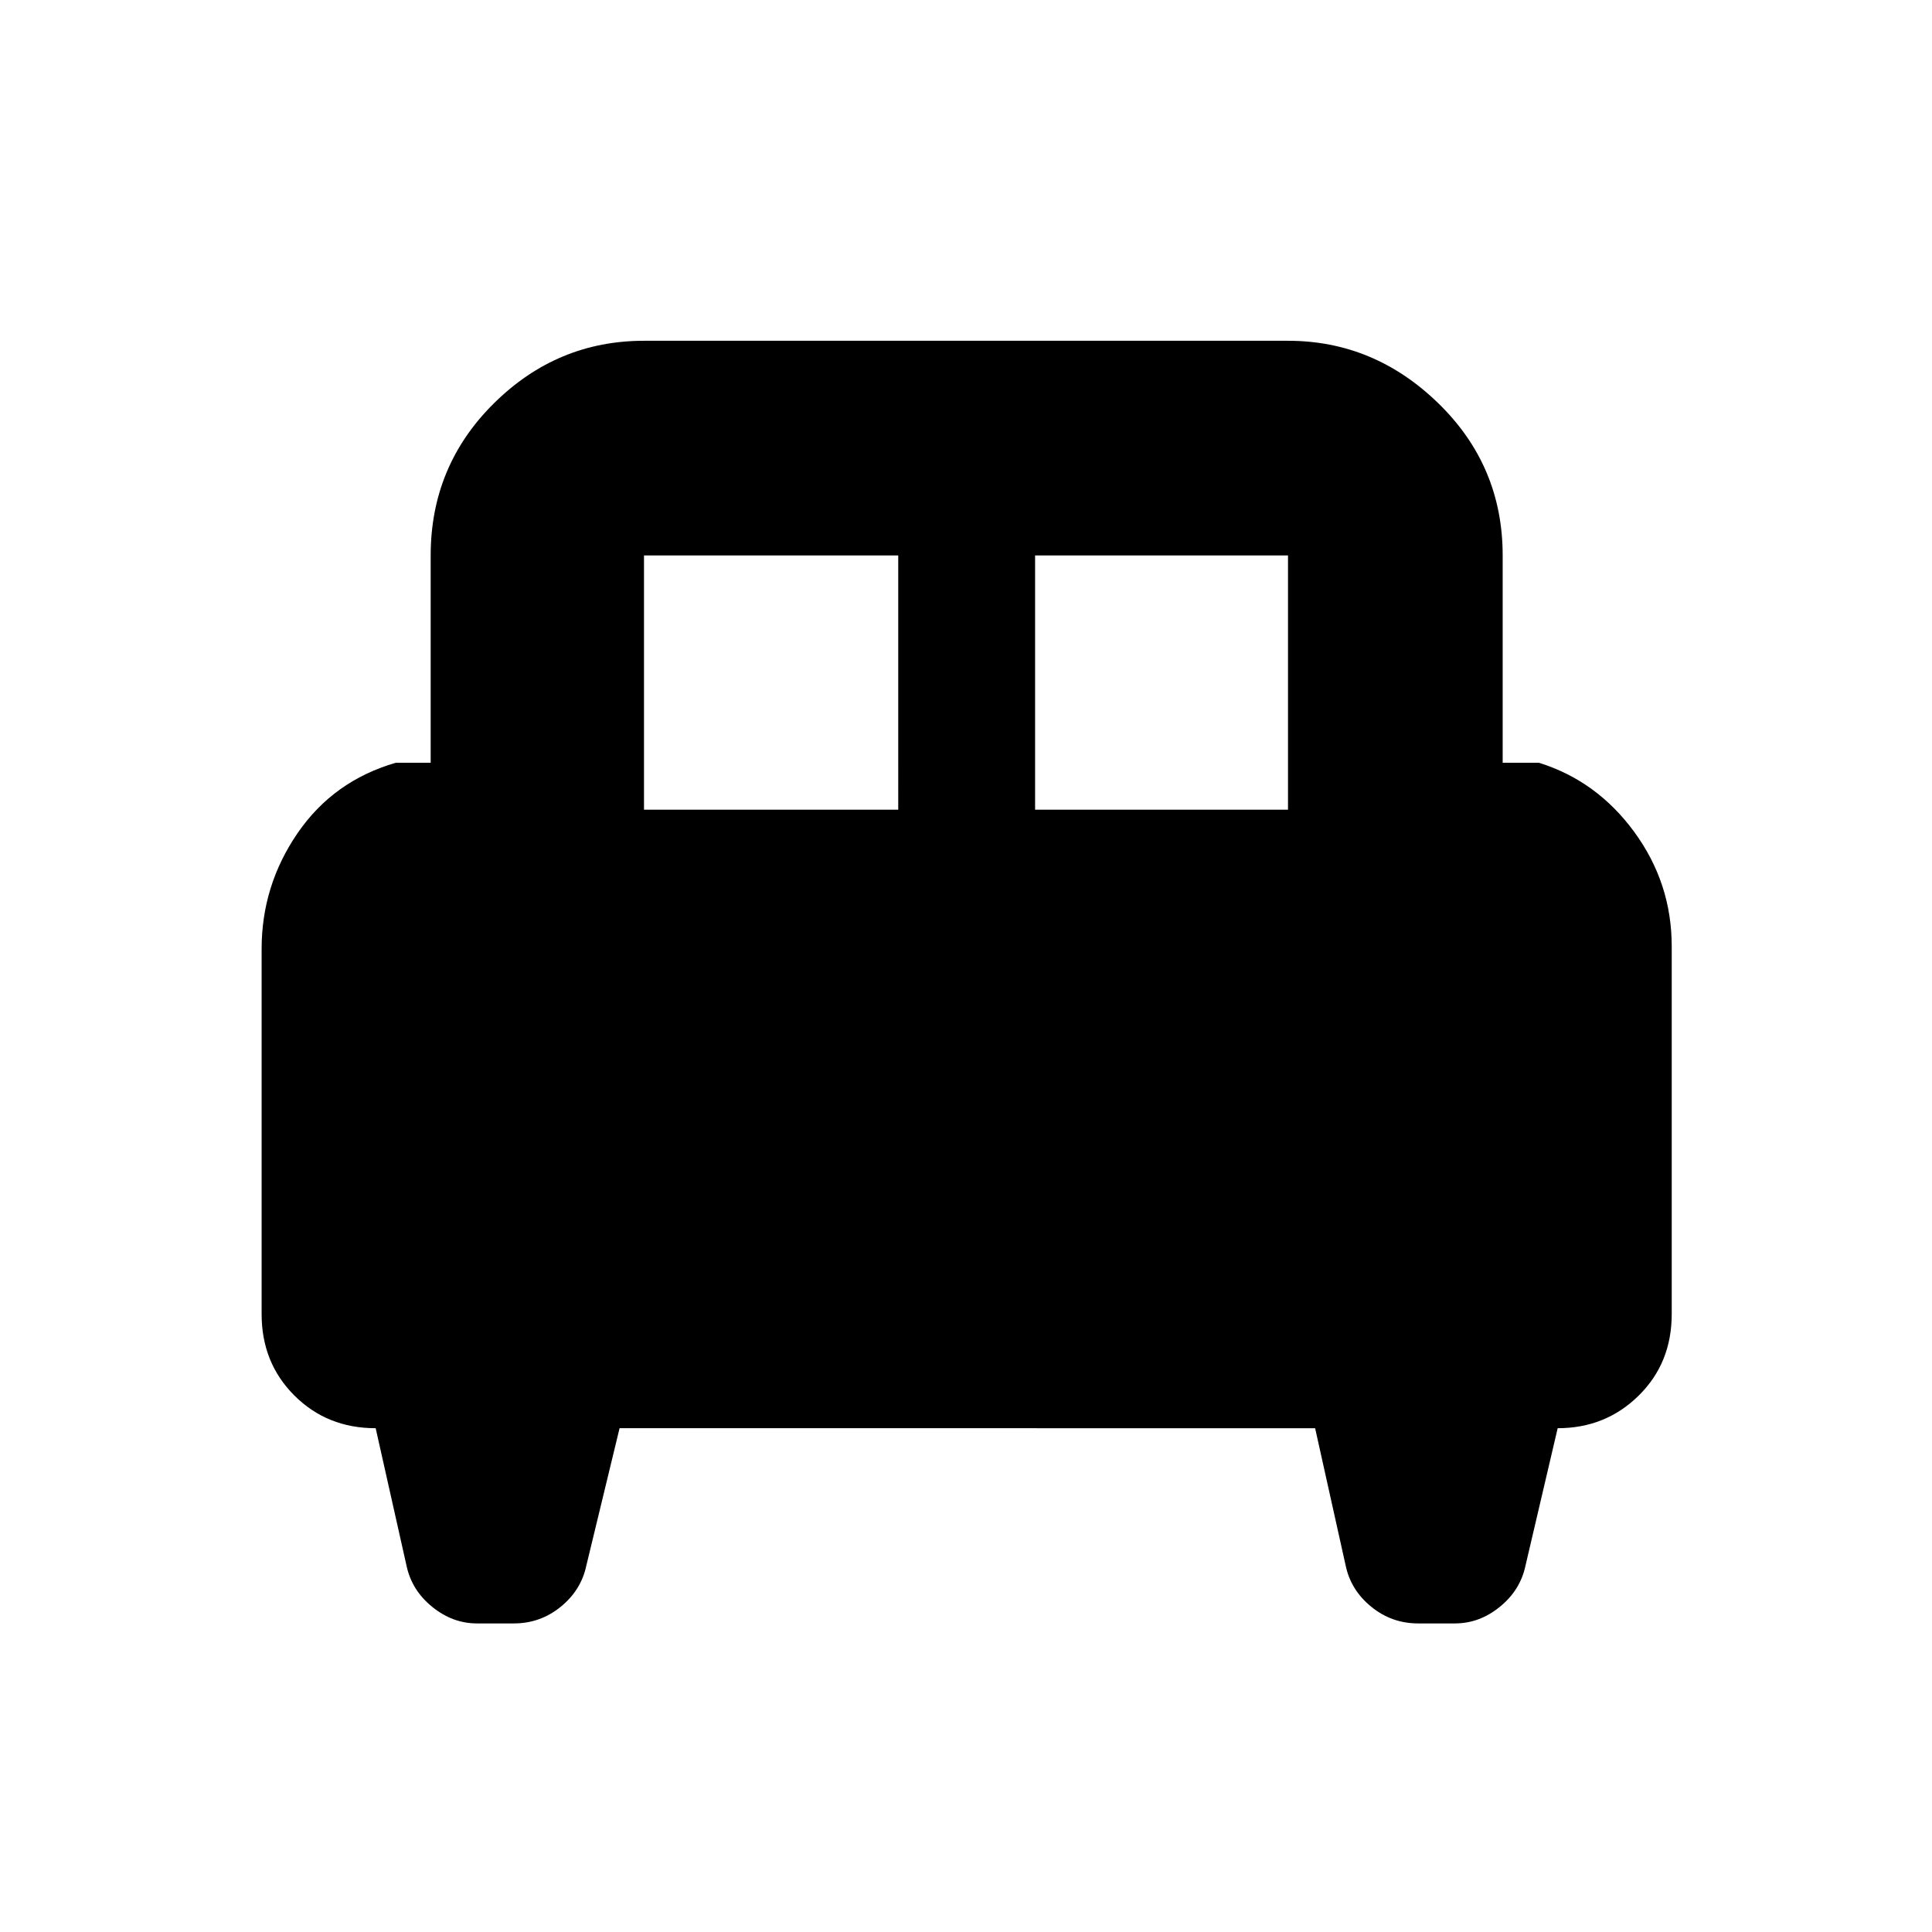 <svg xmlns="http://www.w3.org/2000/svg" height="40" viewBox="0 -960 960 960" width="40"><path d="M130-488.52q0-31.41 17.83-57.45Q165.67-572 196.67-581H214v-103q0-44.47 31.4-75.57 31.4-31.1 74.6-31.1h320q42.81 0 74.74 31.1 31.93 31.1 31.93 75.57v103h18q28.83 9 47.41 34.42 18.59 25.41 18.59 56.81v182.71q0 24.39-16.45 40.56-16.44 16.17-40.22 16.17L758-182q-2.59 12.18-12.74 20.42-10.15 8.25-22.26 8.25h-18.33q-13.11 0-23.26-8.25-10.15-8.24-12.74-20.42l-15.19-68.33H307.86L291.33-182q-2.59 12.18-12.74 20.42-10.15 8.25-23.26 8.25H237q-12.11 0-22.26-8.25Q204.59-169.82 202-182l-15.33-68.33q-24.15 0-40.41-16.26Q130-282.85 130-307v-181.52Zm384.33-69.15H640V-684H514.33v126.33Zm-194.33 0h126.33V-684H320v126.33Z"/></svg>